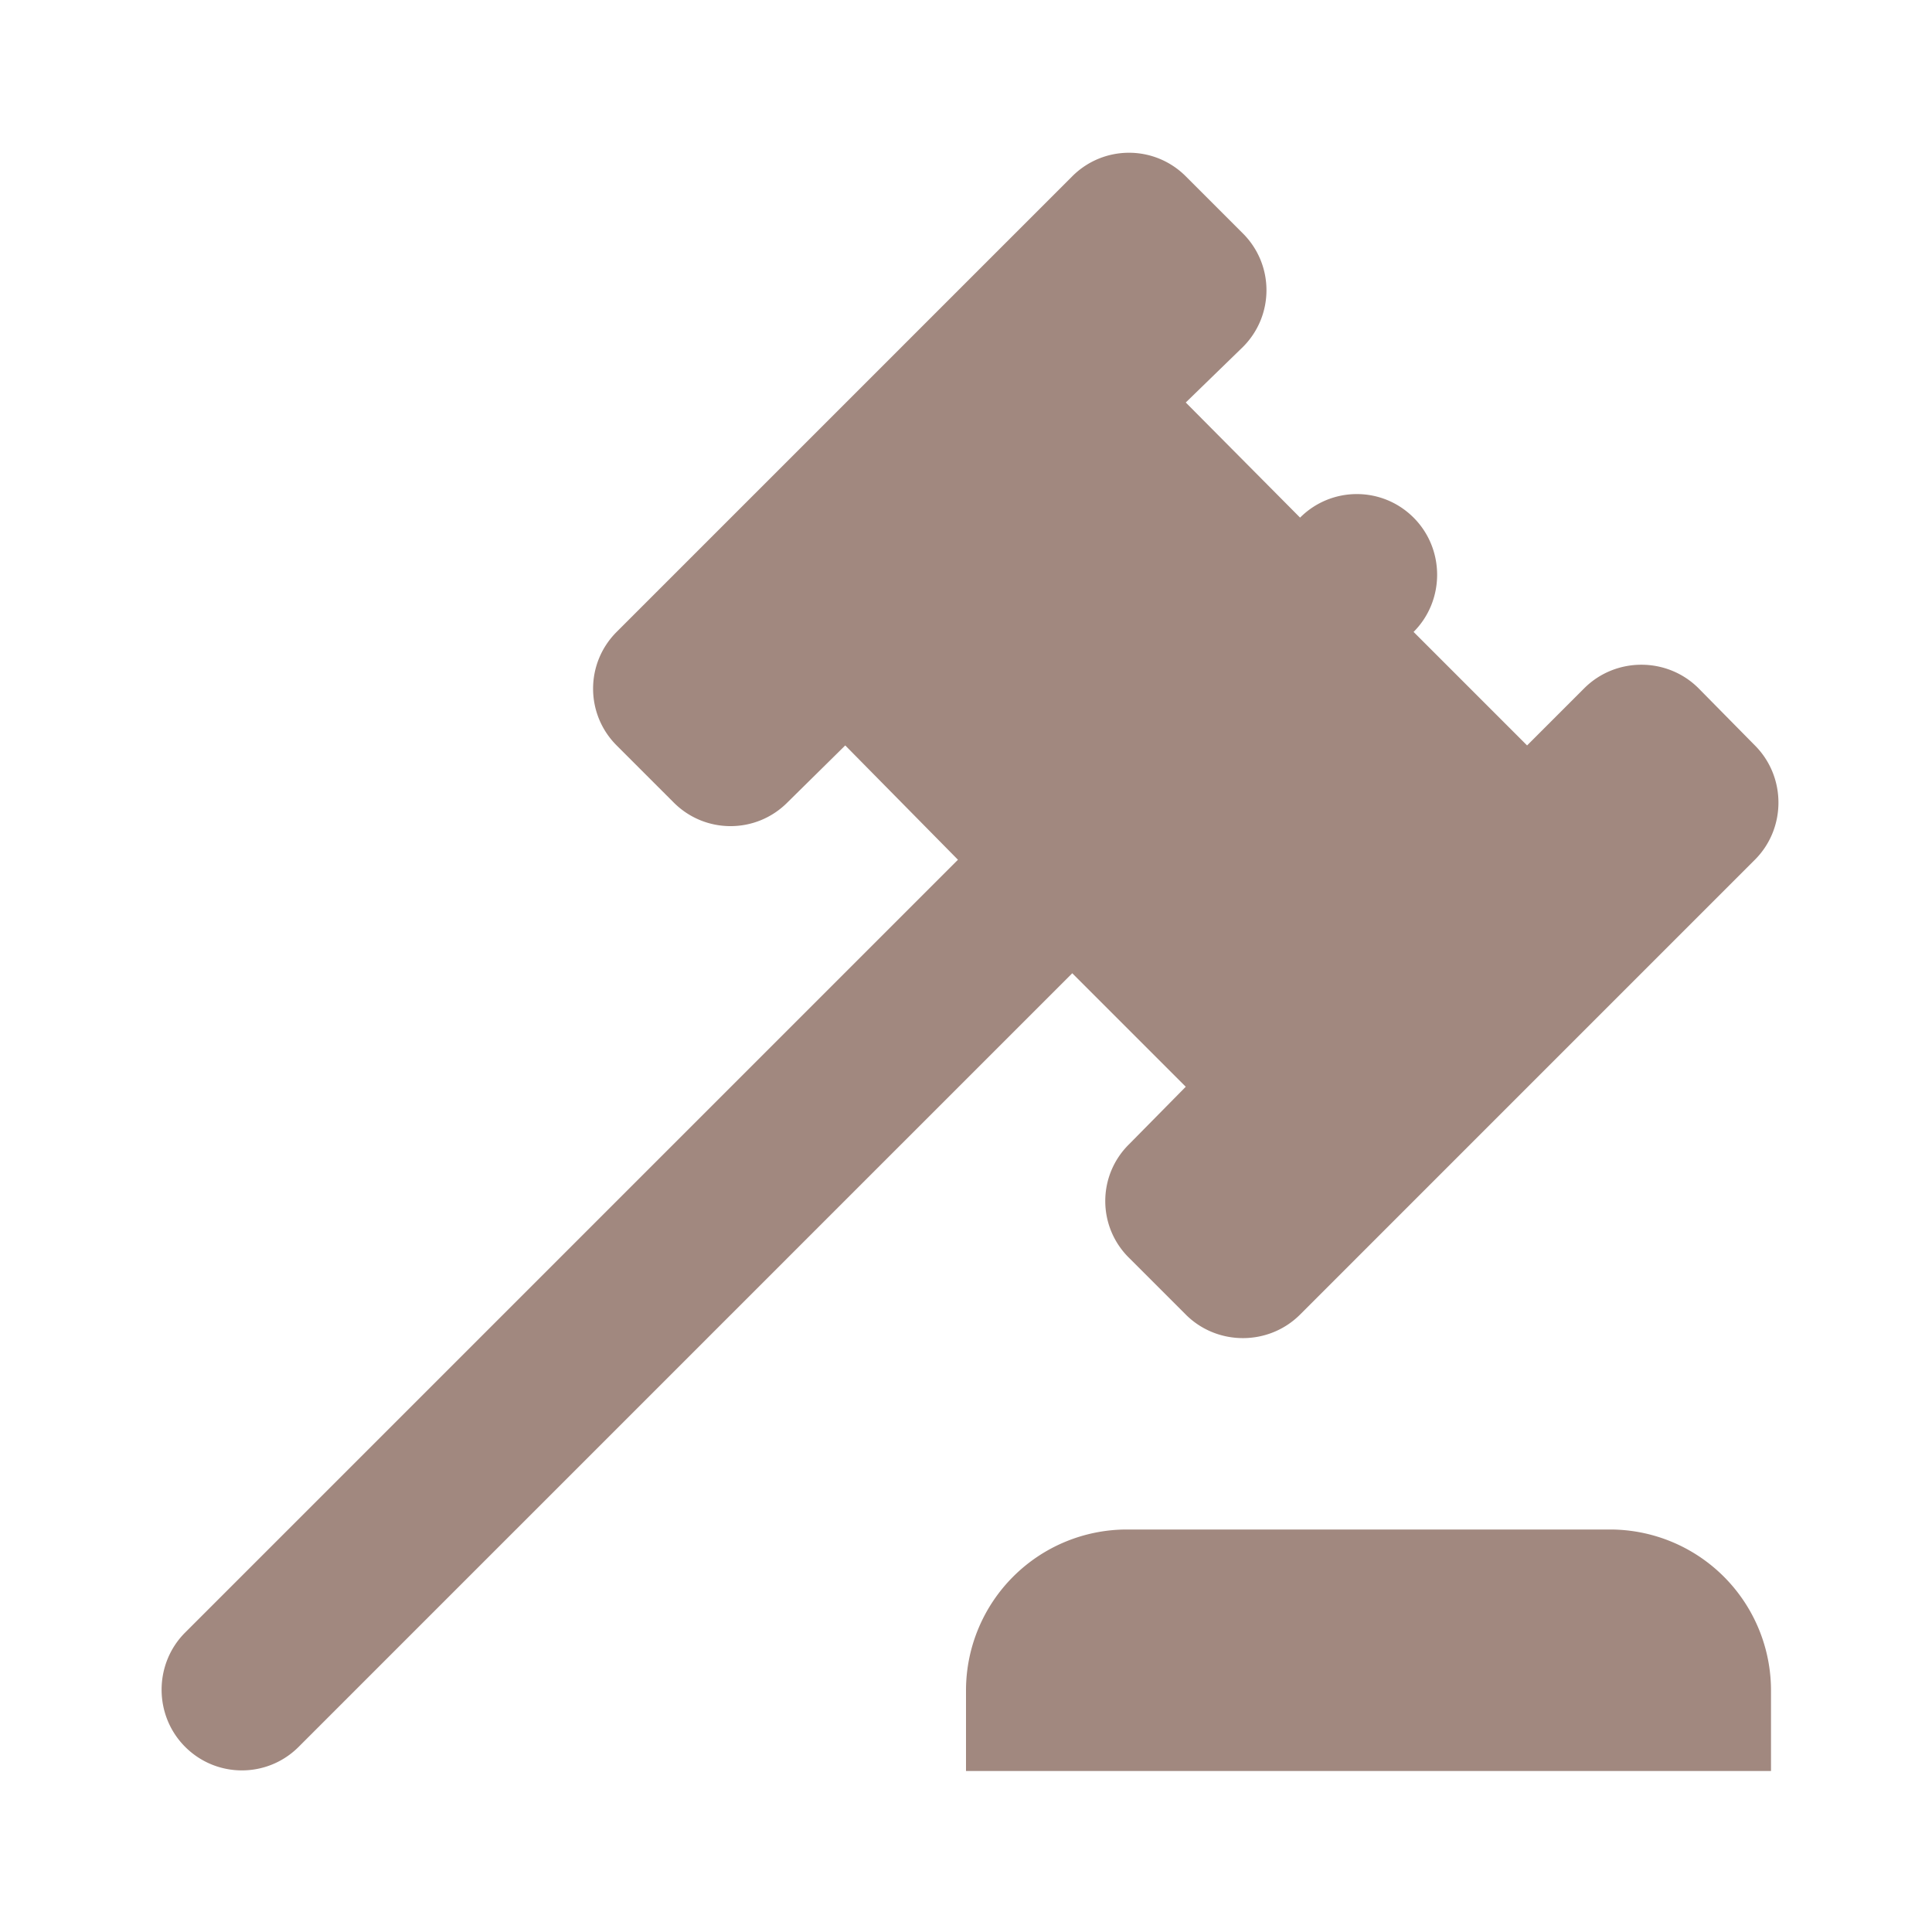 <!--
  - The MIT License (MIT)
  -
  -  Copyright (c) 2015-2022 Elior "Mallowigi" Boukhobza
  -
  -  Permission is hereby granted, free of charge, to any person obtaining a copy
  -  of this software and associated documentation files (the "Software"), to deal
  -  in the Software without restriction, including without limitation the rights
  -  to use, copy, modify, merge, publish, distribute, sublicense, and/or sell
  -  copies of the Software, and to permit persons to whom the Software is
  -  furnished to do so, subject to the following conditions:
  -
  -  The above copyright notice and this permission notice shall be included in all
  -  copies or substantial portions of the Software.
  -
  -  THE SOFTWARE IS PROVIDED "AS IS", WITHOUT WARRANTY OF ANY KIND, EXPRESS OR
  -  IMPLIED, INCLUDING BUT NOT LIMITED TO THE WARRANTIES OF MERCHANTABILITY,
  -  FITNESS FOR A PARTICULAR PURPOSE AND NONINFRINGEMENT. IN NO EVENT SHALL THE
  -  AUTHORS OR COPYRIGHT HOLDERS BE LIABLE FOR ANY CLAIM, DAMAGES OR OTHER
  -  LIABILITY, WHETHER IN AN ACTION OF CONTRACT, TORT OR OTHERWISE, ARISING FROM,
  -  OUT OF OR IN CONNECTION WITH THE SOFTWARE OR THE USE OR OTHER DEALINGS IN THE
  -  SOFTWARE.
  -->

<svg big="true" xmlns="http://www.w3.org/2000/svg" xmlns:xlink="http://www.w3.org/1999/xlink" version="1.1" width="16px"
     height="16px" fill="#A1887F" iconColor="Catala"
     viewBox="0 0 24 24">
    <path d="M2.3,20.28L11.9,10.68L10.5,9.26L9.78,9.97C9.39,10.36 8.76,10.36 8.37,9.97L7.66,9.26C7.27,8.87 7.27,8.24 7.66,7.85L13.32,2.19C13.71,1.8 14.34,1.8 14.73,2.19L15.44,2.9C15.83,3.29 15.83,3.92 15.44,4.31L14.73,5L16.15,6.43C16.54,6.04 17.17,6.04 17.56,6.43C17.95,6.82 17.95,7.46 17.56,7.85L18.97,9.26L19.68,8.55C20.07,8.16 20.71,8.16 21.1,8.55L21.8,9.26C22.19,9.65 22.19,10.29 21.8,10.68L16.15,16.33C15.76,16.72 15.12,16.72 14.73,16.33L14.03,15.63C13.63,15.24 13.63,14.6 14.03,14.21L14.73,13.5L13.32,12.09L3.71,21.7C3.32,22.09 2.69,22.09 2.3,21.7C1.91,21.31 1.91,20.67 2.3,20.28M20,19A2,2 0 0,1 22,21V22H12V21A2,2 0 0,1 14,19H20Z"/>
</svg>
